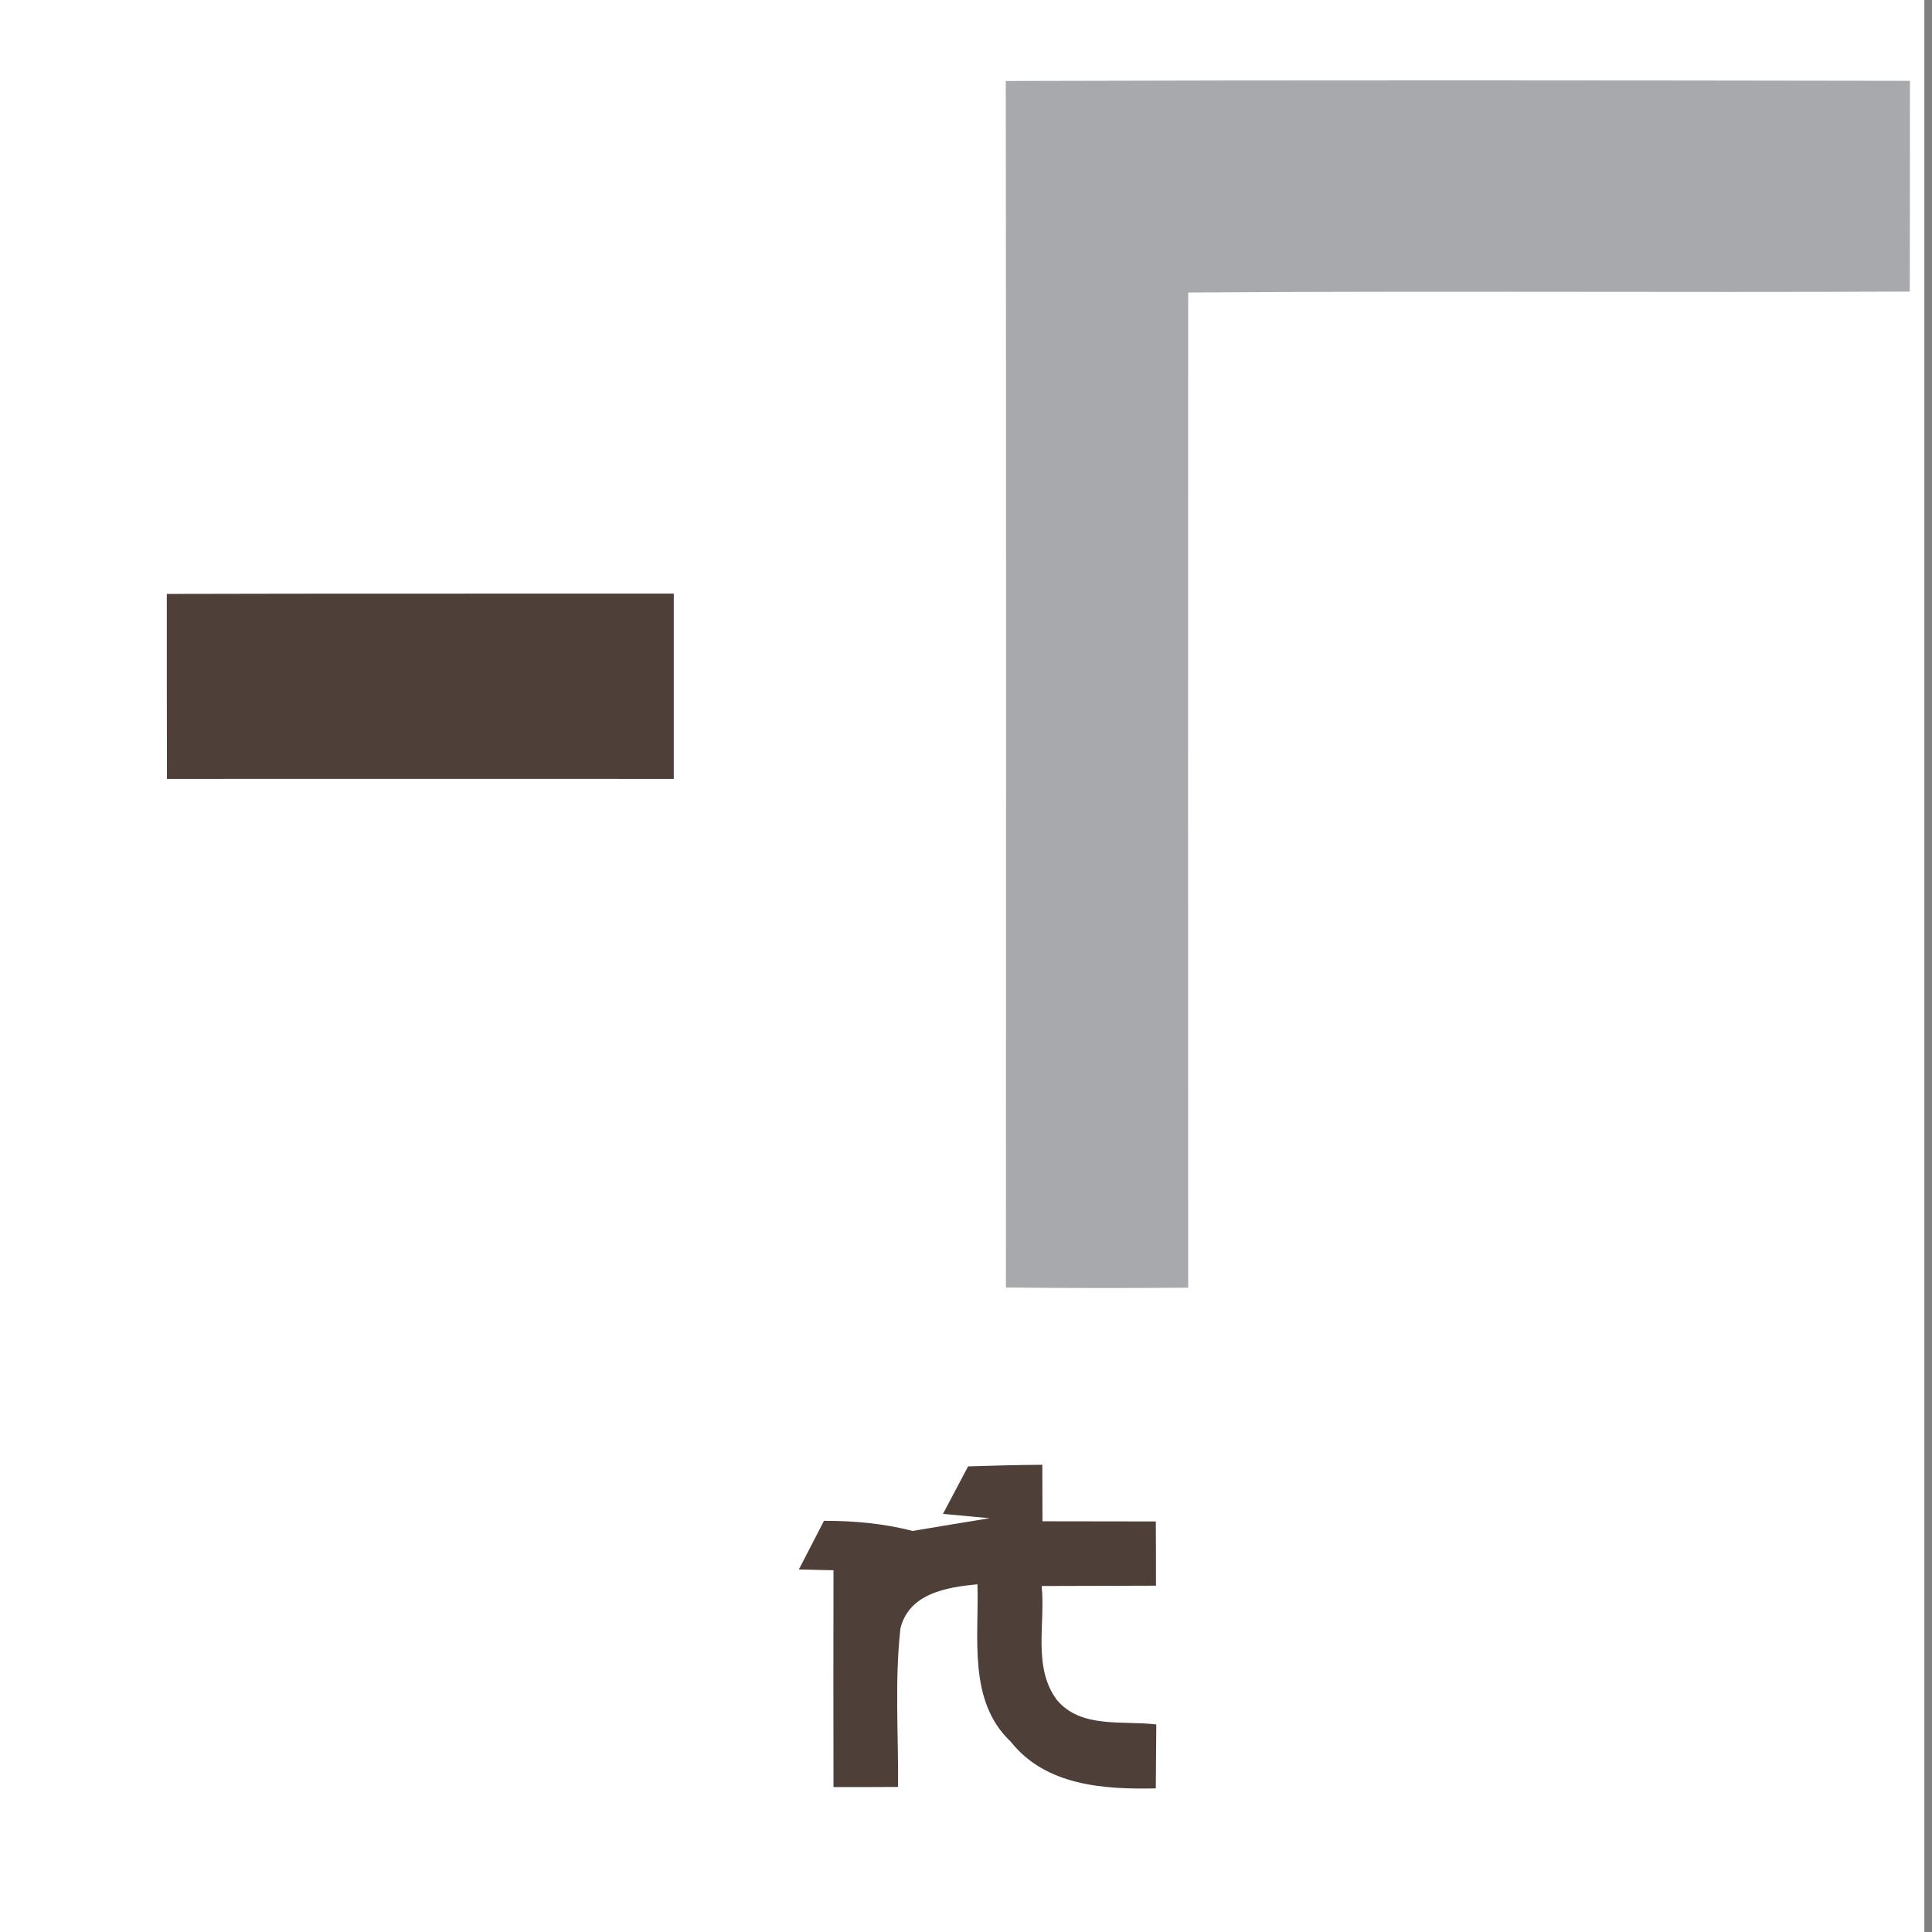 <?xml version="1.0"?>
<svg width="120" height="120" xmlns="http://www.w3.org/2000/svg" xmlns:svg="http://www.w3.org/2000/svg">
 <rect width="100%" height="100%" fill="#808080" stroke="none"/>
 <g>
  <title>Layer 1</title>
  <path fill="#ffffff" d="m-0.475,0l120,0l0,120l-120,0l0,-120z" id="svg_1"/>
  <path fill="#a7a9ac" d="m62.47,5.03c18.72,-0.06 37.44,-0.04 56.16,-0.01c0,4.37 0,8.73 -0.01,13.09c-14.94,0.07 -29.88,-0.05 -44.82,0.06c-0.01,20.6 -0.01,41.21 0,61.81c-3.77,0.03 -7.55,0.03 -11.32,-0.01c0.01,-24.98 0.02,-49.96 -0.01,-74.94l-0,0z" id="svg_3"/>
  <path fill="#4e4038" d="m10.36,36.89c10.49,-0.03 20.99,-0.01 31.49,-0.02c0,3.84 0,7.67 0,11.51c-10.5,0 -20.99,-0.01 -31.48,0c-0.01,-3.83 -0.01,-7.66 -0.01,-11.49z" id="svg_4"/>
  <path fill="#4e4038" d="m60.13,91.08c1.54,-0.05 3.07,-0.09 4.61,-0.1c0,0.88 0.01,2.63 0.01,3.51c2.34,0 4.69,0.01 7.04,0.01c0.01,1 0.01,3 0.01,3.99c-2.36,0.01 -4.73,0.01 -7.1,0.02c0.24,2.33 -0.57,5.04 0.94,7.07c1.5,1.81 4.11,1.27 6.18,1.53c-0.01,1.32 -0.02,2.65 -0.03,3.97c-3.22,0.07 -6.84,-0.16 -9.01,-2.9c-2.69,-2.54 -1.96,-6.48 -2.07,-9.78c-1.89,0.19 -4.23,0.55 -4.78,2.73c-0.37,3.27 -0.12,6.58 -0.15,9.86c-1.34,0.01 -2.68,0.01 -4.01,0.01c-0.01,-4.49 -0.01,-8.98 0,-13.47c-0.54,-0.01 -1.61,-0.03 -2.15,-0.05c0.52,-1.01 1.04,-2.01 1.56,-3.02c1.85,0 3.7,0.16 5.5,0.63c1.59,-0.27 3.19,-0.53 4.79,-0.79c-0.72,-0.07 -2.17,-0.2 -2.9,-0.27c0.52,-0.98 1.04,-1.97 1.56,-2.95l0,0z" id="svg_5"/>
  <path fill="#4e4038" d="m3.269,5.03c18.72,-0.06 37.44,-0.04 56.16,-0.01c0,4.37 0,8.73 -0.01,13.09c-14.94,0.07 -29.88,-0.05 -44.82,0.06c-0.01,20.6 -0.01,41.21 0,61.81c-3.77,0.03 -7.55,0.03 -11.32,-0.01c0.01,-24.98 0.02,-49.96 -0.01,-74.94z" id="svg_8" transform="scale(2,-2)"/>
 </g>
</svg>
